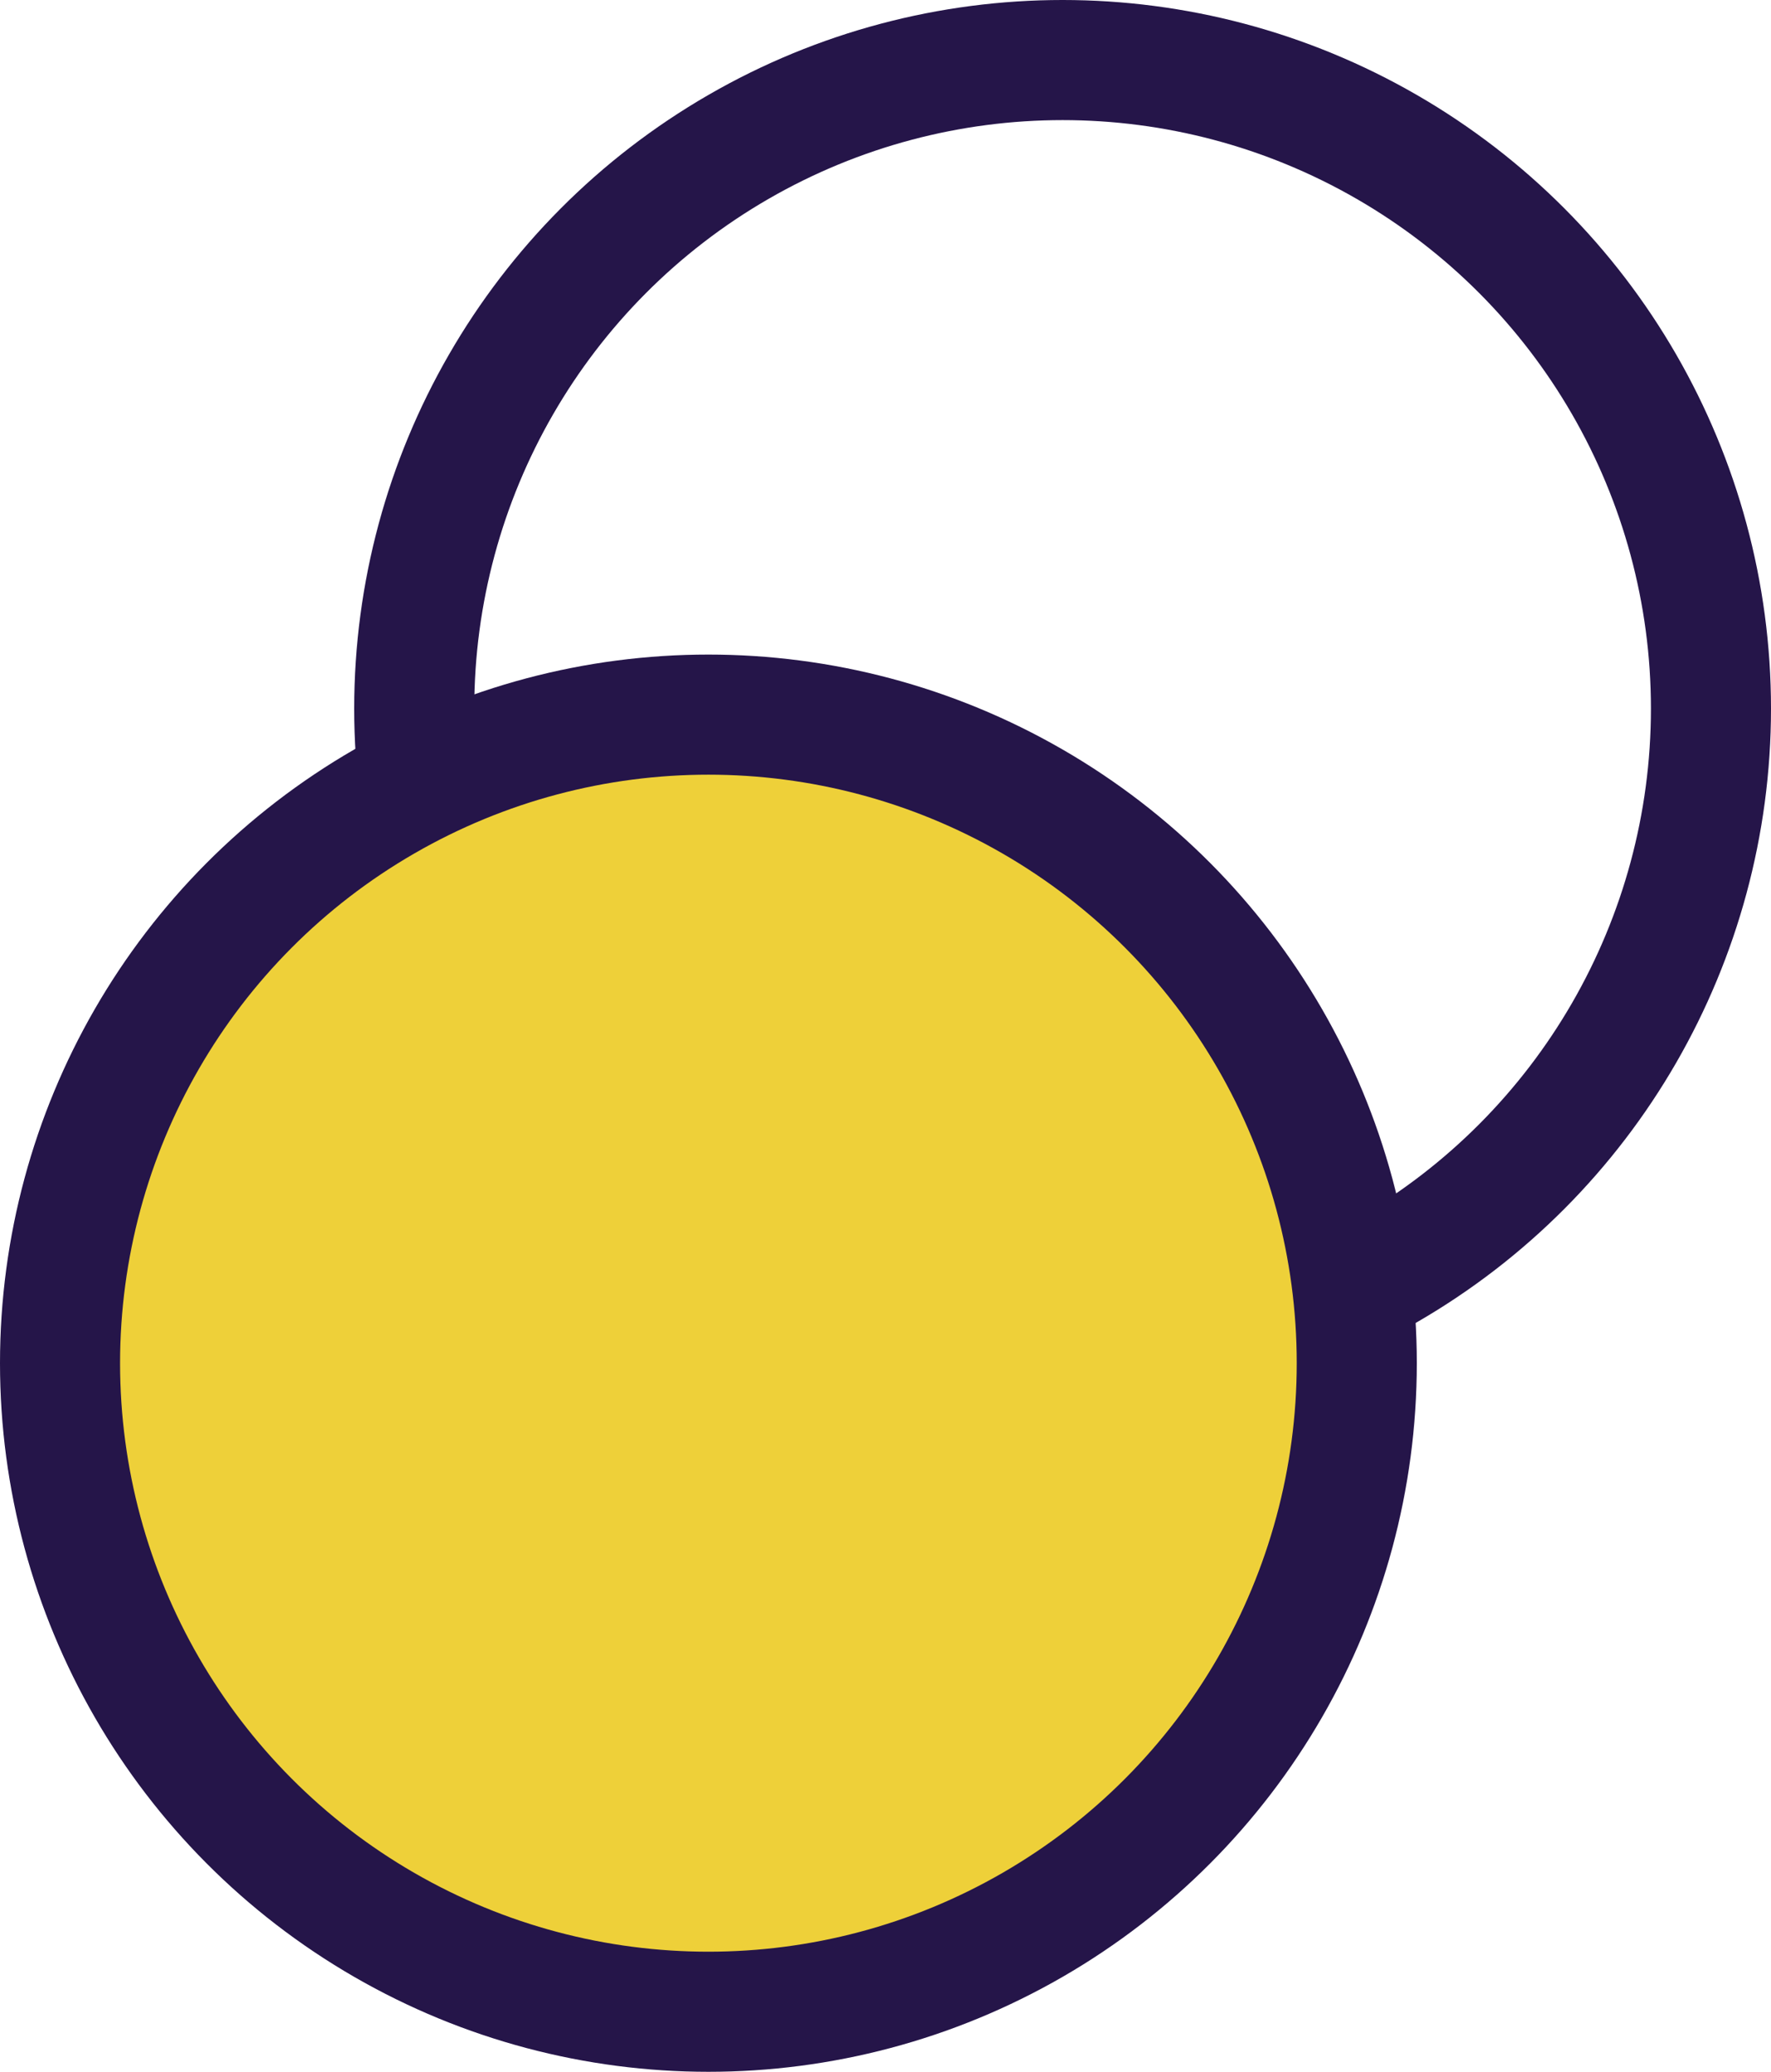 <?xml version="1.0" encoding="utf-8"?>
<!-- Generator: Adobe Illustrator 19.1.0, SVG Export Plug-In . SVG Version: 6.00 Build 0)  -->
<svg version="1.1" id="Layer_1" xmlns="http://www.w3.org/2000/svg" xmlns:xlink="http://www.w3.org/1999/xlink" x="0px" y="0px"
	 viewBox="-289.9 381.1 29.5 34.5" style="enable-background:new -289.9 381.1 29.5 34.5;" xml:space="preserve">
<style type="text/css">
	.st0{fill:none;stroke:#251549;stroke-width:2;stroke-linecap:round;stroke-linejoin:round;stroke-miterlimit:10;}
	.st1{fill:#EED039;stroke:#251549;stroke-width:2;stroke-miterlimit:10;}
</style>
<g>
	<circle class="st0" cx="-272.2" cy="392.9" r="10.8"/>
	<circle class="st1" cx="-278.1" cy="403.8" r="10.8"/>
</g>
</svg>
